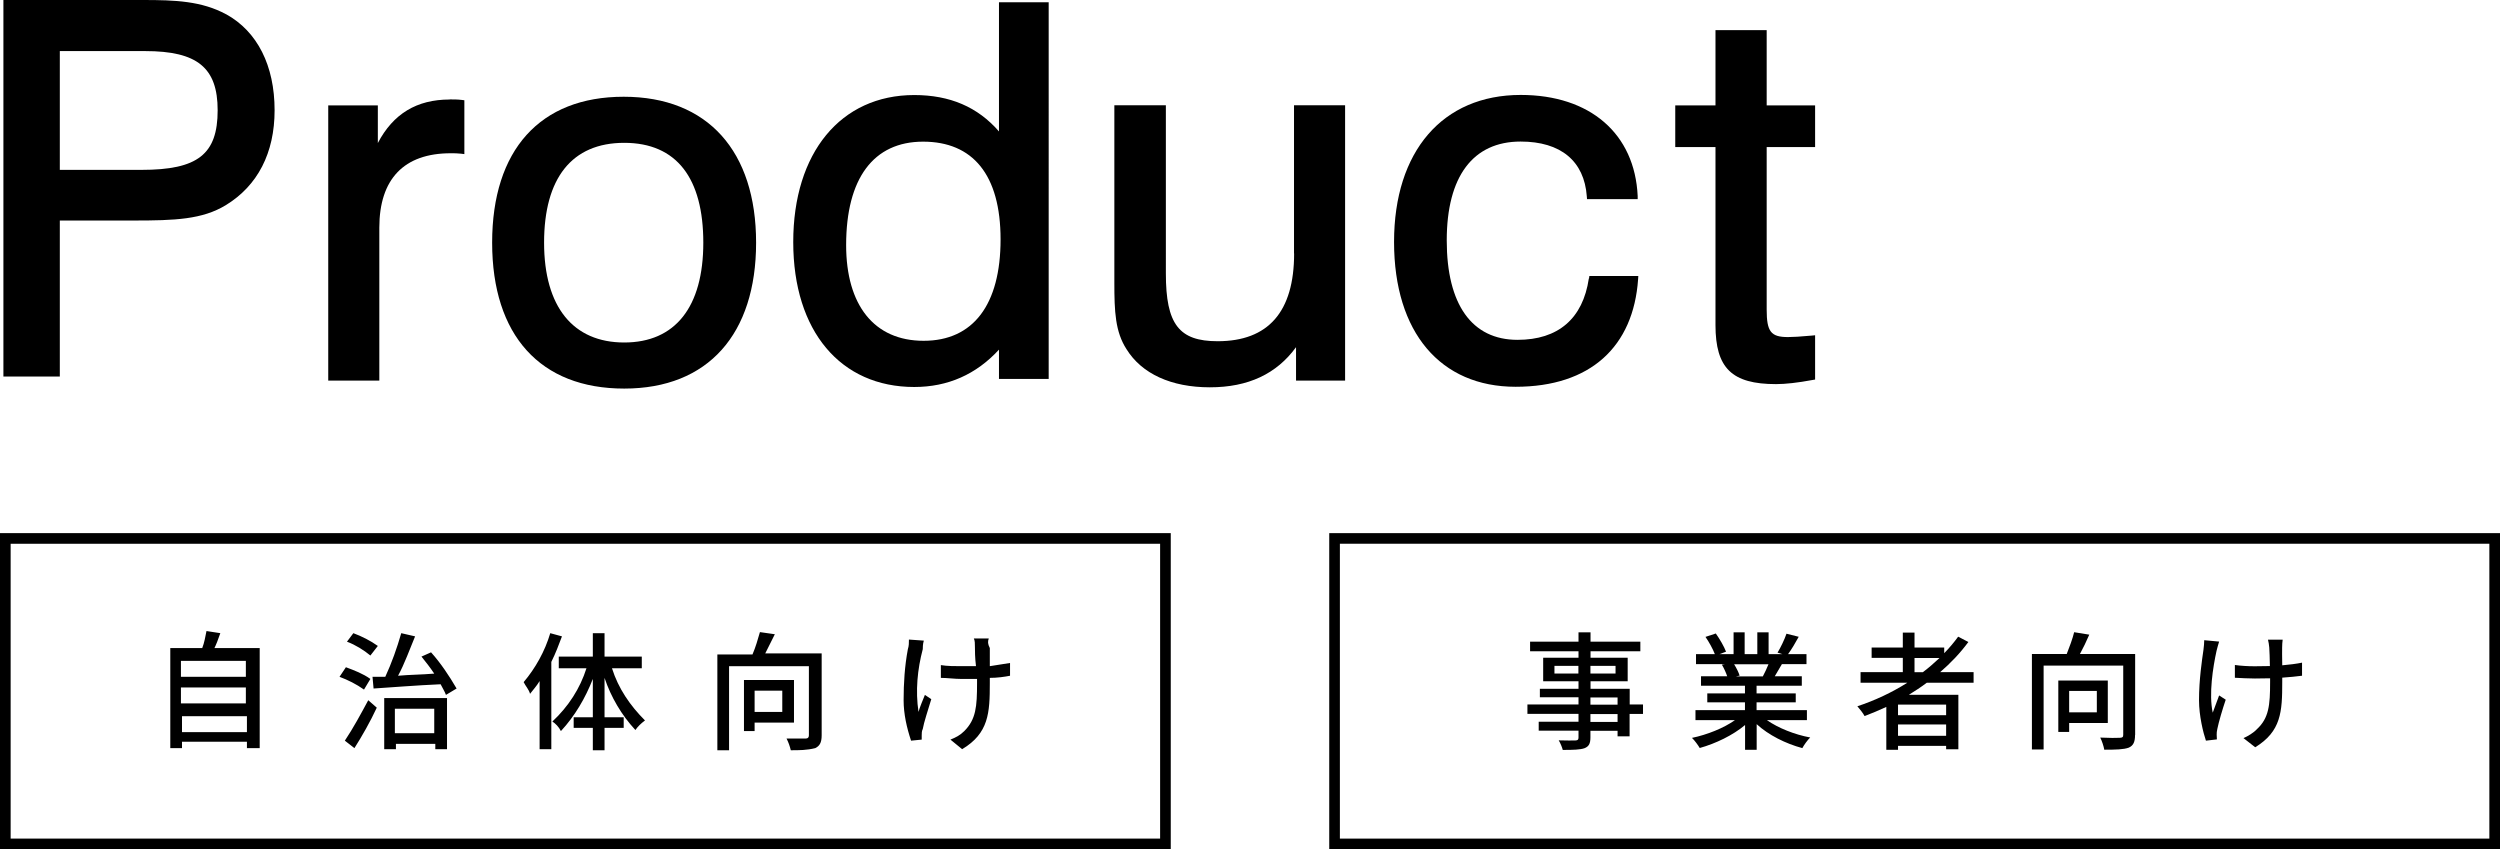 <?xml version="1.0" encoding="UTF-8"?><svg id="_レイヤー_2" xmlns="http://www.w3.org/2000/svg" width="234.89" height="79.79" viewBox="0 0 234.89 79.79"><defs><style>.cls-1,.cls-2{fill:none;}.cls-2{stroke:#000;}</style></defs><g id="_コンポーネント_17_1"><g id="_グループ_576"><g><path id="_パス_835" d="M17.1,68.79v-1.5h6.1v1.5h-6.1Zm6-4.2v1.5h-6.1v-1.5h6.1Zm0-2.5v1.5h-6.1v-1.5h6.1Zm-3-1.1c.2-.4,.4-.9,.6-1.5l-1.3-.2c-.1,.5-.2,1.1-.4,1.6h-3v9.4h1.1v-.6h6.1v.6h1.2v-9.4h-4.3v.1Zm15.4-.3c-.7-.5-1.5-.9-2.3-1.2l-.6,.8c.8,.3,1.6,.8,2.2,1.3l.7-.9Zm-.7,3.1c-.7-.5-1.5-.8-2.3-1.1l-.6,.9c.8,.3,1.6,.7,2.3,1.2l.6-1Zm-1.5,6.5c.7-1.1,1.5-2.5,2.1-3.8l-.8-.7c-.7,1.3-1.4,2.6-2.2,3.8l.9,.7Zm7.5-3.7v2.3h-3.7v-2.3h3.7Zm-4.7,3.8h1.1v-.5h3.7v.5h1.1v-4.8h-5.9v4.8h0Zm3.5-8.7c.4,.5,.8,1,1.2,1.6-1.2,.1-2.3,.1-3.4,.2,.6-1.1,1.1-2.5,1.6-3.7l-1.3-.3c-.4,1.4-.9,2.8-1.5,4.1h-1.2l.1,1.1c1.6-.1,4-.3,6.3-.4,.2,.4,.4,.7,.5,1l1-.6c-.7-1.2-1.5-2.4-2.4-3.4l-.9,.4Zm12.1-2.2c-.5,1.7-1.4,3.3-2.5,4.6,.2,.4,.5,.7,.6,1.1,.3-.4,.6-.7,.9-1.2v6.4h1.1v-8.2c.4-.8,.7-1.6,1-2.4l-1.1-.3Zm8.6,3.3v-1.1h-3.5v-2.2h-1.1v2.2h-3.2v1.1h2.6c-.6,1.9-1.7,3.6-3.2,5,.3,.2,.6,.5,.8,.9,1.3-1.4,2.3-3.1,3-4.9v3.6h-1.8v1h1.8v2.1h1.1v-2.1h1.8v-1h-1.8v-3.7c.6,1.8,1.6,3.5,2.9,4.9,.2-.3,.5-.6,.9-.9-1.4-1.4-2.5-3-3.1-4.9h2.8Zm13.2,2.1v2h-2.6v-2h2.6Zm1.1,3v-4h-4.7v4.8h1v-.8h3.7Zm2.5-6.5h-5.2c.3-.6,.6-1.2,.9-1.8l-1.4-.2c-.2,.7-.4,1.4-.7,2.1h-3.3v9h1.1v-7.9h7.5v6.5c0,.2-.1,.3-.3,.3h-1.8c.2,.4,.3,.7,.4,1.1,.8,0,1.5,0,2.3-.2,.4-.2,.6-.5,.6-1.2v-7.7h-.1Zm15.8-1.4h-1.4c.1,.2,.1,.5,.1,.8s0,1,.1,1.8h-1.4c-.6,0-1.3,0-1.9-.1v1.2c.6,0,1.3,.1,1.9,.1h1.5v.4c0,2.2-.1,3.4-1.2,4.5-.4,.4-.8,.6-1.3,.8l1.1,.9c2.5-1.5,2.6-3.4,2.6-6.2v-.5c.7,0,1.4-.1,1.9-.2v-1.2c-.6,.1-1.3,.2-1.9,.3v-1.7c-.2-.4-.2-.6-.1-.9Zm-6.1,.2l-1.4-.1c0,.3,0,.6-.1,.9-.3,1.6-.4,3.2-.4,4.8,0,1.3,.3,2.6,.7,3.8l1-.1v-.4c0-.2,0-.4,.1-.6,.1-.6,.5-1.8,.8-2.8l-.6-.4c-.2,.5-.5,1.2-.6,1.6-.3-2-.1-4,.4-5.9,0-.1,0-.5,.1-.8Z"/><g id="_長方形_4"><rect class="cls-1" y="50.09" width="110" height="29.7"/><rect class="cls-2" x=".5" y="50.59" width="109" height="28.7"/></g></g><g><g id="_パス_86"><path class="cls-1" d="M124.89,50.09h110v29.7H124.89s0-29.7,0-29.7Z"/><path d="M125.89,51.09v27.7h108v-27.7H125.89m-1-1h110v29.7H124.89s0-29.7,0-29.7Z"/></g><g><path d="M154.36,67.08h-1.25v2.1h-1.13v-.52h-2.55v.62c0,.61-.16,.86-.56,1.02-.41,.14-1.03,.16-2.04,.16-.06-.25-.23-.66-.38-.9,.66,.02,1.38,.02,1.57,.01,.22-.01,.29-.07,.29-.28v-.64h-3.74v-.84h3.74v-.74h-4.8v-.88h4.8v-.68h-3.63v-.79h3.63v-.71h-3.32v-2.21h3.32v-.61h-4.55v-.9h4.55v-.88h1.13v.88h4.68v.9h-4.68v.61h3.49v2.21h-3.49v.71h3.68v1.47h1.25v.88Zm-6.06-3.8v-.72h-2.25v.72h2.25Zm1.13-.72v.72h2.36v-.72h-2.36Zm0,3.65h2.55v-.68h-2.55v.68Zm2.55,.88h-2.55v.74h2.55v-.74Z"/><path d="M166.01,67.66c1.06,.74,2.6,1.36,4.07,1.63-.25,.24-.58,.7-.74,1-1.56-.42-3.17-1.22-4.29-2.25v2.41h-1.09v-2.33c-1.14,.96-2.76,1.74-4.26,2.16-.17-.29-.48-.71-.73-.95,1.43-.3,2.99-.92,4.04-1.67h-3.71v-.94h4.65v-.73h-3.54v-.84h3.54v-.72h-4.13v-.89h2.46c-.11-.34-.31-.77-.5-1.09l.29-.05h-2.72v-.94h1.77c-.18-.47-.54-1.13-.88-1.62l.97-.32c.37,.52,.79,1.25,.96,1.71l-.61,.23h1.32v-2.05h1.04v2.05h1.19v-2.05h1.06v2.05h1.3l-.46-.14c.29-.48,.66-1.24,.84-1.78l1.15,.29c-.32,.59-.68,1.19-1,1.63h1.73v.94h-2.31c-.23,.41-.47,.8-.67,1.14h2.54v.89h-4.25v.72h3.68v.84h-3.68v.73h4.73v.94h-3.75Zm-3.08-5.25c.22,.35,.43,.78,.52,1.07l-.35,.07h2.53c.18-.32,.37-.76,.53-1.14h-3.23Z"/><path d="M181.03,64.15c-.54,.41-1.1,.77-1.68,1.13h4.65v5.12h-1.15v-.32h-4.52v.37h-1.1v-4.03c-.67,.31-1.36,.6-2.04,.86-.13-.25-.48-.7-.68-.92,1.66-.55,3.25-1.3,4.69-2.21h-4.39v-1h3.97v-1.34h-2.93v-.97h2.93v-1.4h1.1v1.4h2.79v.53c.48-.49,.92-1.01,1.31-1.55l.96,.5c-.76,1.03-1.65,1.97-2.65,2.83h3.14v1h-4.4Zm1.82,2.05h-4.52v1h4.52v-1Zm0,2.93v-1.06h-4.52v1.06h4.52Zm-2.19-5.97c.56-.42,1.08-.88,1.57-1.34h-2.35v1.34h.78Z"/><path d="M200.6,69.06c0,.65-.16,1-.6,1.19-.47,.17-1.21,.19-2.29,.19-.05-.31-.22-.83-.38-1.14,.79,.04,1.62,.04,1.85,.02,.24-.01,.31-.07,.31-.28v-6.5h-7.48v7.88h-1.1v-8.97h3.27c.26-.65,.55-1.44,.7-2.05l1.42,.23c-.26,.61-.58,1.27-.88,1.82h5.19v7.6Zm-6.19-1.13v.84h-1.02v-4.83h4.65v3.99h-3.63Zm0-3.01v2.01h2.6v-2.01h-2.6Z"/><path d="M208.5,60.28c-.08,.25-.18,.62-.24,.86-.34,1.54-.74,4.08-.36,5.82,.17-.44,.4-1.09,.6-1.62l.62,.4c-.31,.91-.66,2.11-.79,2.75-.04,.17-.07,.41-.06,.54,0,.12,.02,.3,.02,.44l-1.03,.12c-.25-.73-.65-2.33-.65-3.8,0-1.94,.28-3.77,.42-4.75,.05-.3,.06-.65,.07-.89l1.39,.13Zm7.78,3.21c-.52,.07-1.15,.13-1.85,.18v.44c0,2.76-.1,4.61-2.54,6.1l-1.1-.86c.41-.18,.95-.5,1.26-.84,1.12-1.03,1.24-2.24,1.24-4.41v-.37c-.48,.01-.96,.02-1.43,.02-.55,0-1.33-.04-1.88-.07v-1.2c.55,.08,1.22,.12,1.86,.12,.46,0,.95-.01,1.43-.02-.01-.72-.04-1.43-.06-1.74-.02-.25-.07-.55-.12-.74h1.38c-.04,.23-.04,.48-.05,.74-.01,.26,0,.96,.01,1.67,.68-.06,1.33-.14,1.86-.25v1.24Z"/></g></g></g><g><path d="M21.24,1.34C18.95,.1,16.46,0,13.44,0H.32V35.38H5.62v-14.66h6.91c3.92,0,6.47-.1,8.68-1.44,3-1.83,4.59-4.91,4.59-8.92,0-4.2-1.62-7.4-4.55-9.02Zm-.79,9.02c0,4.14-1.87,5.6-7.15,5.6H5.62V4.8H13.64c4.9,0,6.81,1.56,6.81,5.56Z"/><path d="M149.28,26.17c-.56,3.77-2.88,5.76-6.7,5.76-4.29,0-6.65-3.32-6.65-9.34s2.47-9.29,6.94-9.29c3.77,0,5.98,1.83,6.22,5.15l.02,.26h4.76v-.29c-.27-5.86-4.47-9.5-10.99-9.5-7.34,0-11.9,5.29-11.9,13.81s4.37,13.61,11.42,13.61,11.07-3.78,11.51-10.11l.02-.3h-4.6l-.03,.23Z"/><path d="M93.86,12.35c-2-2.3-4.61-3.42-7.96-3.42-6.91,0-11.37,5.42-11.37,13.81s4.46,13.62,11.37,13.62c3.15,0,5.82-1.18,7.96-3.51v2.75h4.67V.21h-4.67V12.35Zm.15,10.14c0,6.14-2.57,9.53-7.23,9.53s-7.28-3.36-7.28-8.99c0-6.27,2.57-9.72,7.23-9.72s7.28,3.09,7.28,9.19Z"/><path d="M58.6,9.09c-7.86,0-12.36,5-12.36,13.71s4.52,13.71,12.41,13.71,12.39-5.13,12.39-13.71-4.53-13.71-12.44-13.71Zm7.48,13.71c0,6.05-2.64,9.38-7.43,9.38s-7.53-3.33-7.53-9.38,2.6-9.38,7.53-9.38,7.43,3.33,7.43,9.38Z"/><path d="M42.25,9.35c-3.09,0-5.31,1.34-6.75,4.09v-3.54h-4.66v25.86h4.8v-14.37c0-4.57,2.32-6.99,6.7-6.99,.34,0,.66,0,.98,.04l.31,.04v-5.06l-.24-.03c-.4-.05-.75-.05-1.15-.05Z"/><path d="M165.98,2.83h-4.8v7.07h-3.78v3.92h3.78V30.54c0,4.05,1.54,5.55,5.69,5.55,.89,0,2.04-.13,3.44-.39l.23-.04v-4.16l-.3,.03c-1.11,.1-1.8,.14-2.25,.14-1.61,0-2-.51-2-2.58V13.82h4.55v-3.92h-4.55V2.83Z"/><path d="M121.59,23.82c0,5.47-2.42,8.24-7.19,8.24-3.63,0-4.86-1.6-4.86-6.36V9.89h-4.84V26.58c0,2.69,.08,4.59,1.15,6.24,1.43,2.3,4.2,3.57,7.82,3.57s6.28-1.27,8.1-3.77v3.14h4.61V9.89h-4.8v13.92Z"/></g></g></svg>
